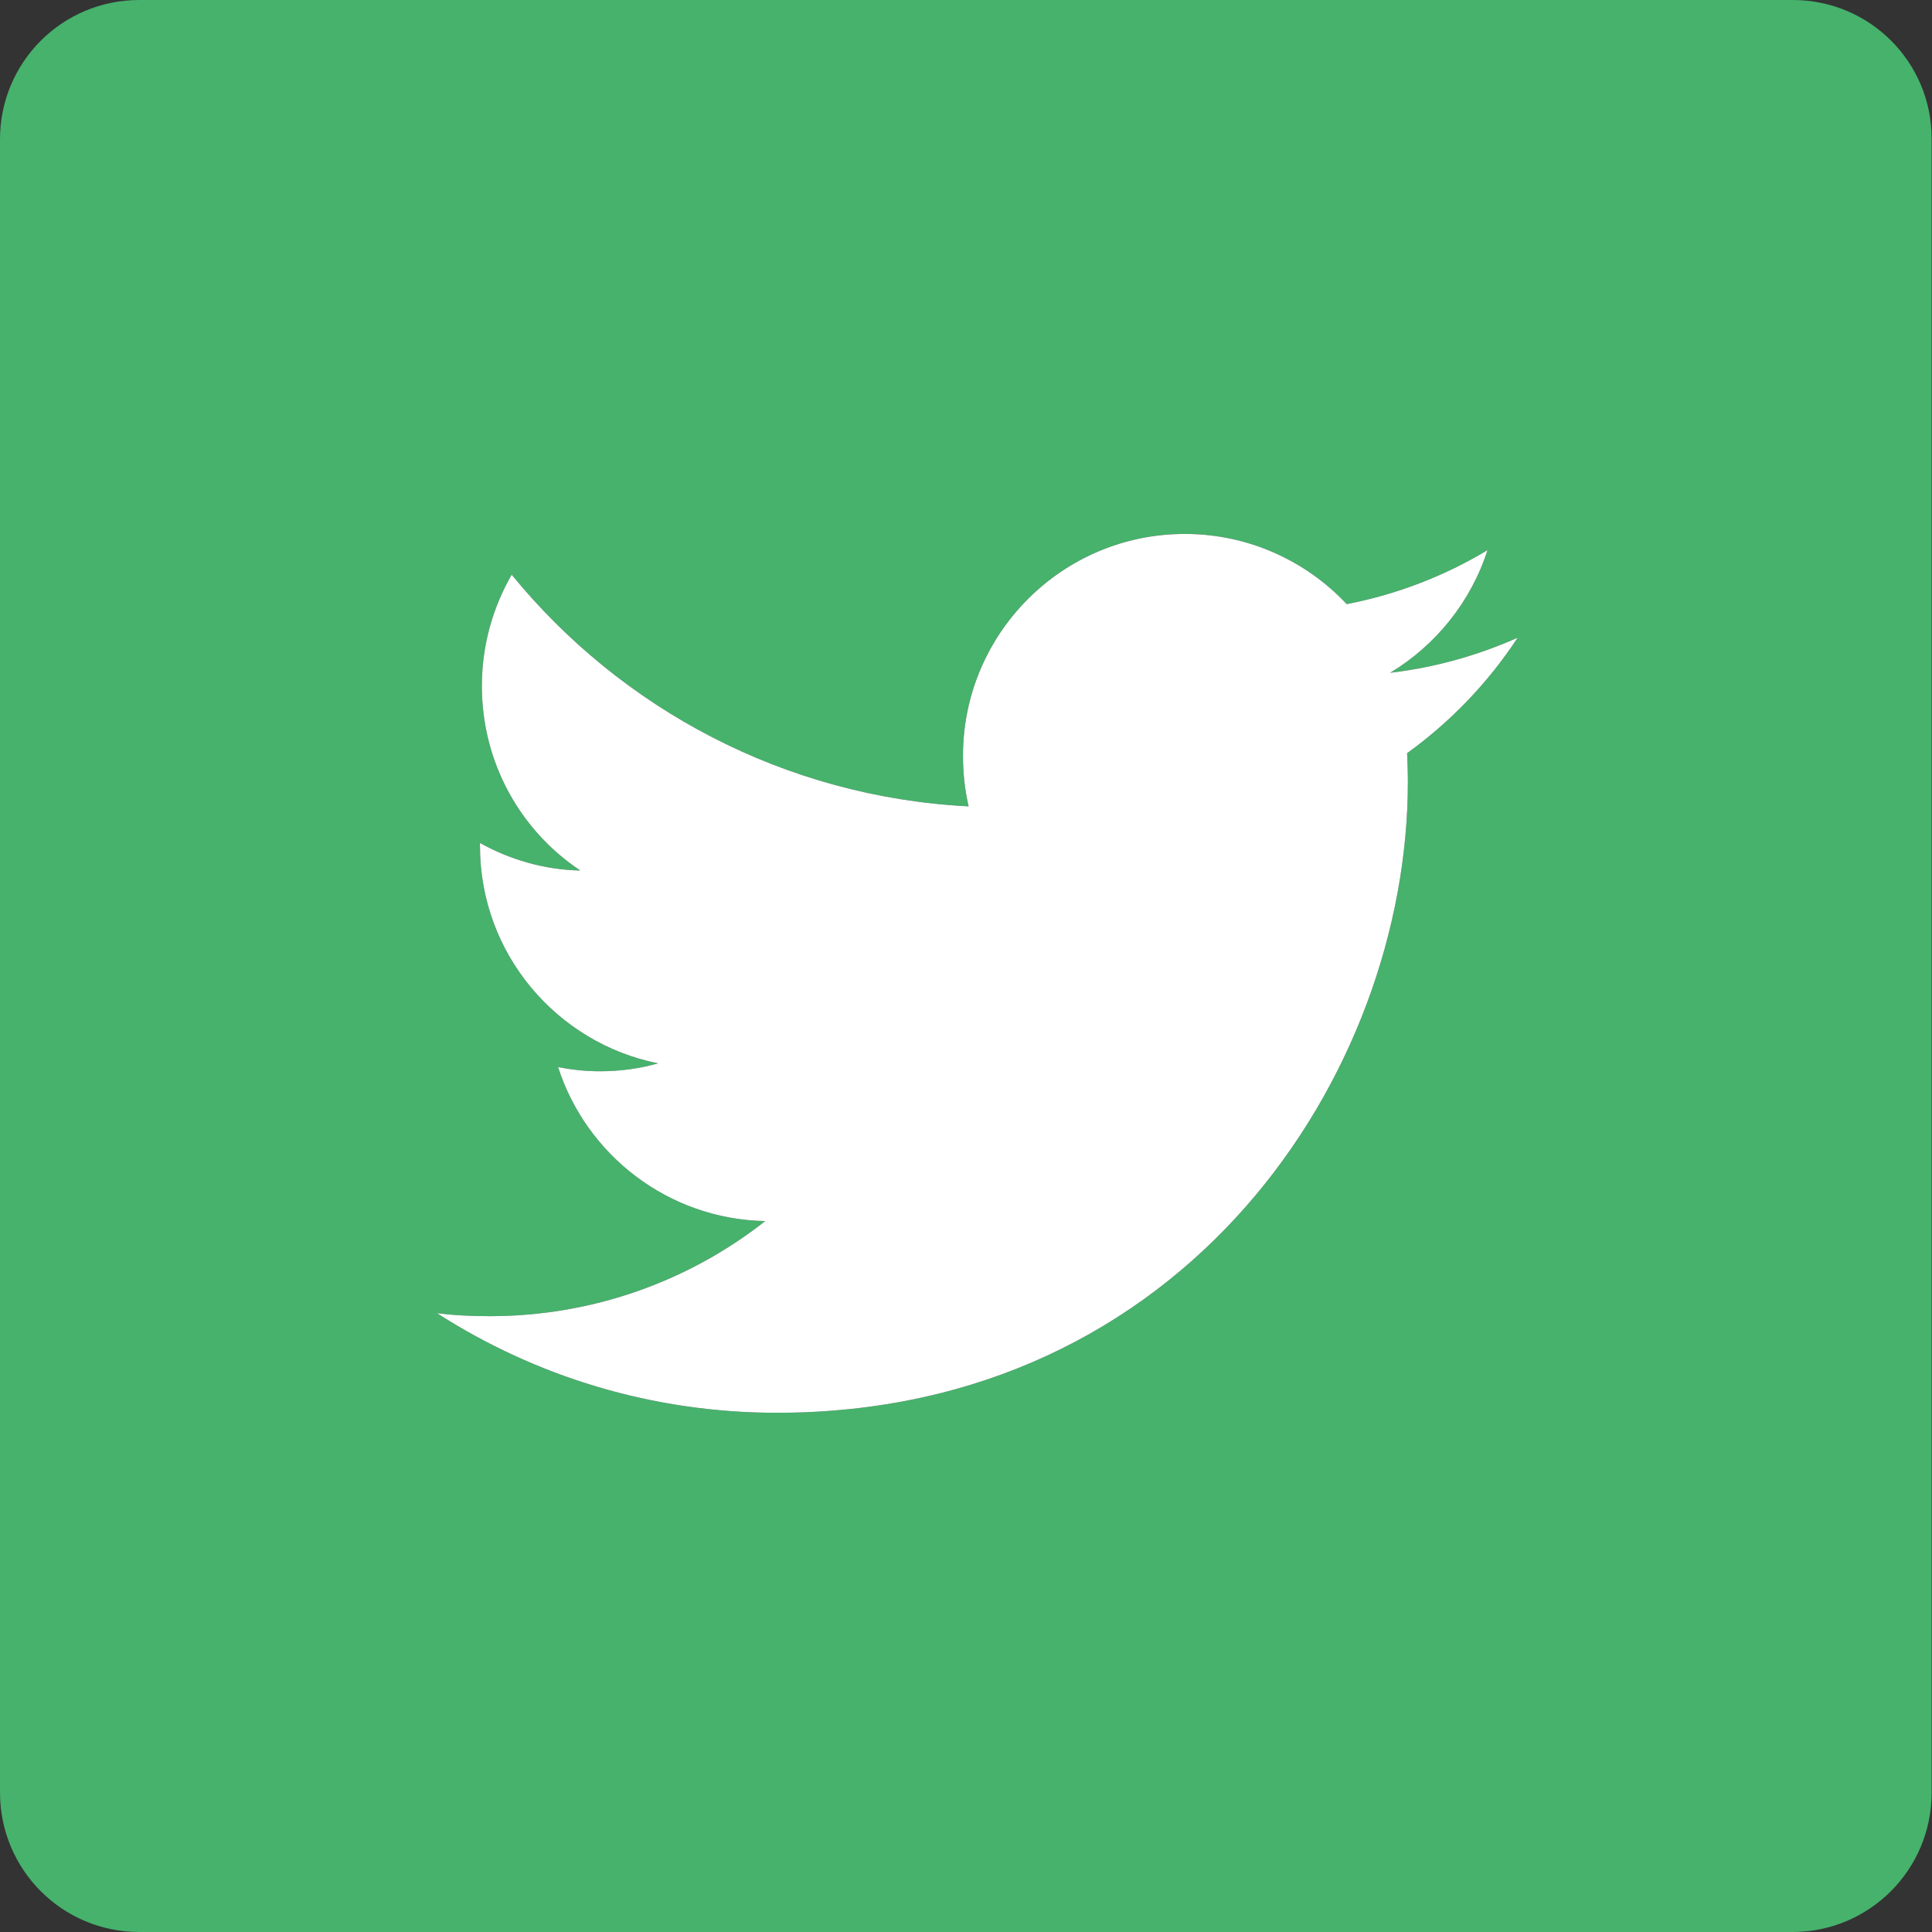 <?xml version="1.0" encoding="utf-8"?>
<!-- Generator: Adobe Illustrator 24.0.2, SVG Export Plug-In . SVG Version: 6.00 Build 0)  -->
<svg version="1.1" id="Layer_1" xmlns="http://www.w3.org/2000/svg" xmlns:xlink="http://www.w3.org/1999/xlink" x="0px" y="0px"
	 viewBox="0 0 512 512" style="enable-background:new 0 0 512 512;" xml:space="preserve">
<rect x="0" y="0" width="512" height="512" fill="#333333" stroke="none"/>
<style type="text/css">
	.st0{fill:#46B26C;}
	.st1{fill:#FFFFFF;}
</style>
<path class="st0" d="M475.1,0H36.9C16.5,0,0,16.5,0,36.9v438.1C0,495.5,16.5,512,36.9,512h438.1c20.4,0,36.9-16.5,36.9-36.9V36.9
	C512,16.5,495.5,0,475.1,0z M372.9,199.6c0.1,2.5,0.2,5.1,0.2,7.6c0,77.6-59.1,167.2-167.2,167.2h0c-33.2,0-64.1-9.7-90.1-26.4
	c4.6,0.6,9.3,0.8,14,0.8c27.5,0,52.9-9.4,73-25.2c-25.7-0.5-47.4-17.5-54.9-40.8c3.6,0.7,7.3,1.1,11,1.1c5.4,0,10.6-0.7,15.5-2.1
	c-26.9-5.4-47.2-29.1-47.2-57.6c0-0.3,0-0.5,0-0.8c7.9,4.4,17,7.1,26.6,7.3c-15.8-10.5-26.1-28.5-26.1-48.9
	c0-10.8,2.9-20.8,7.9-29.5c29,35.5,72.3,58.9,121.1,61.4c-1-4.3-1.5-8.8-1.5-13.4c0-32.4,26.3-58.8,58.8-58.8
	c16.9,0,32.2,7.2,42.9,18.6c13.4-2.6,26-7.5,37.3-14.3c-4.4,13.7-13.7,25.2-25.8,32.5c11.9-1.4,23.2-4.6,33.8-9.3
	C394.3,181,384.4,191.3,372.9,199.6z"/>
<path class="st1" d="M372.9,199.6c0.1,2.5,0.2,5.1,0.2,7.6c0,77.6-59.1,167.2-167.2,167.2h0c-33.2,0-64.1-9.7-90.1-26.4
	c4.6,0.6,9.3,0.8,14,0.8c27.5,0,52.9-9.4,73-25.2c-25.7-0.5-47.4-17.5-54.9-40.8c3.6,0.7,7.3,1.1,11,1.1c5.4,0,10.6-0.7,15.5-2.1
	c-26.9-5.4-47.2-29.1-47.2-57.6c0-0.3,0-0.5,0-0.8c7.9,4.4,17,7.1,26.6,7.3c-15.8-10.5-26.1-28.5-26.1-48.9
	c0-10.8,2.9-20.8,7.9-29.5c29,35.5,72.3,58.9,121.1,61.4c-1-4.3-1.5-8.8-1.5-13.4c0-32.4,26.3-58.8,58.8-58.8
	c16.9,0,32.2,7.2,42.9,18.6c13.4-2.6,26-7.5,37.3-14.3c-4.4,13.7-13.7,25.2-25.8,32.5c11.9-1.4,23.2-4.6,33.8-9.3
	C394.3,181,384.4,191.3,372.9,199.6z"/>
</svg>

